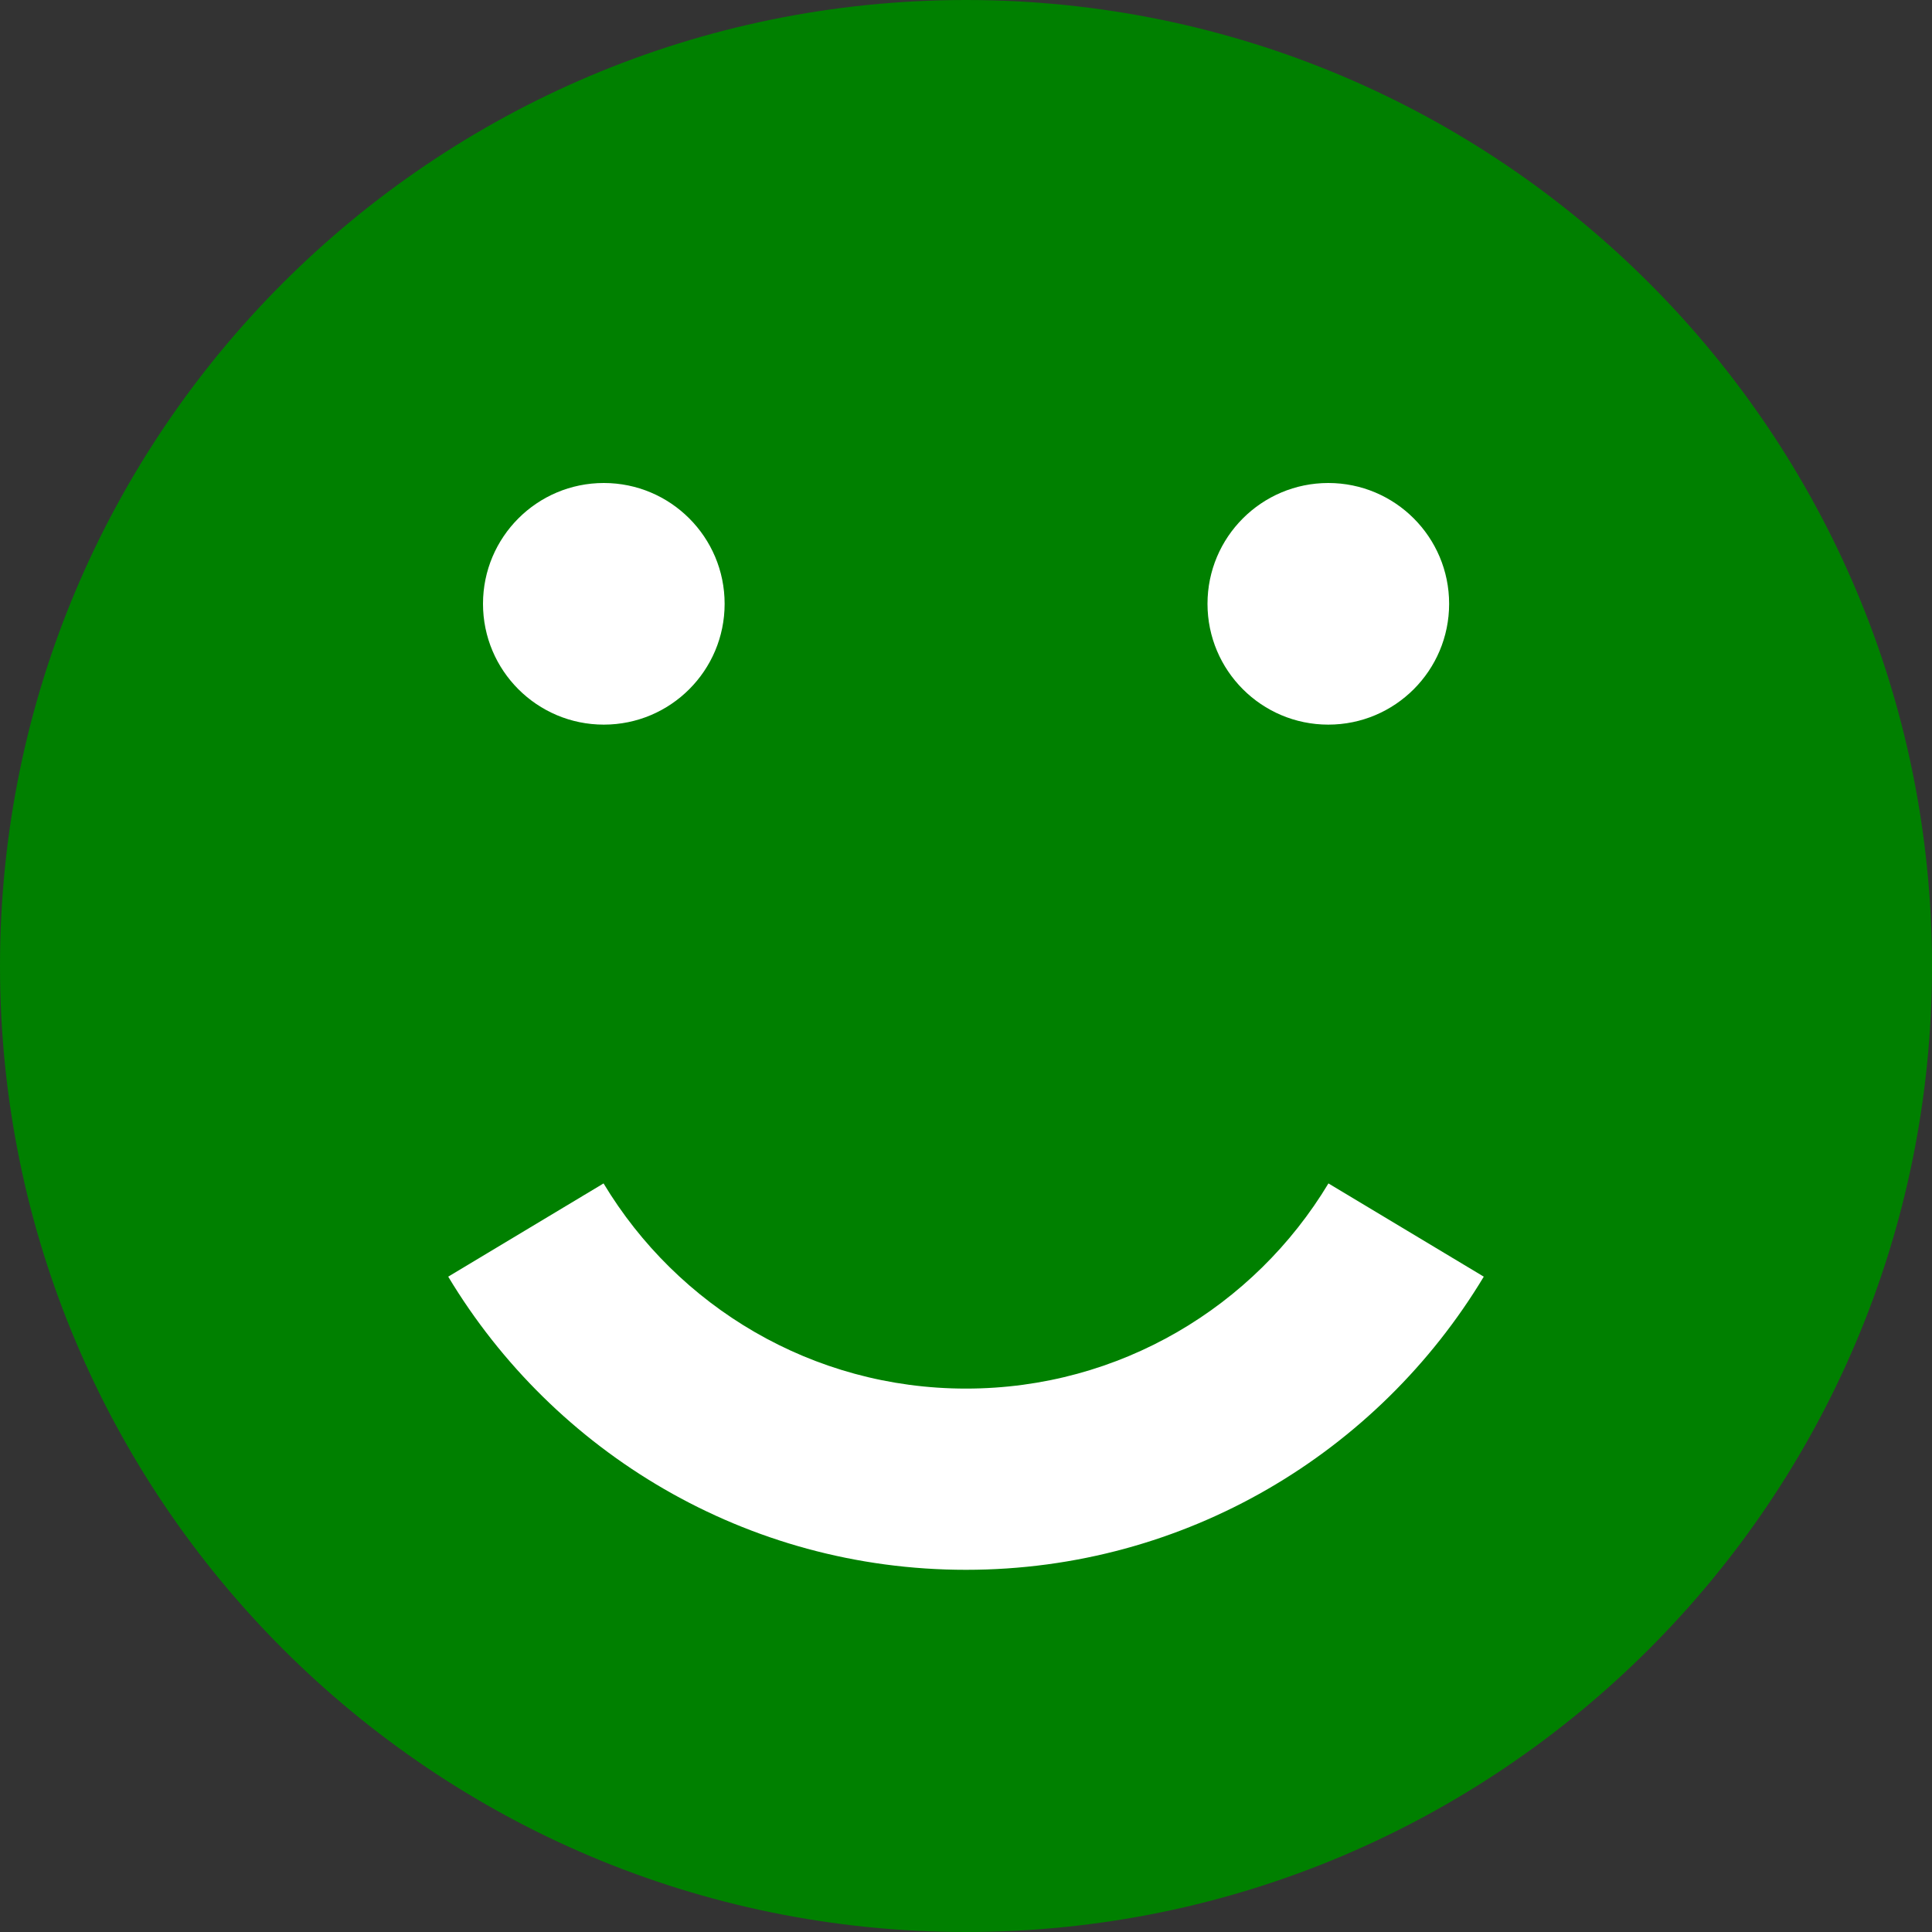 <svg xmlns:rdf="http://www.w3.org/1999/02/22-rdf-syntax-ns#" xmlns="http://www.w3.org/2000/svg" height="15" width="15" version="1.1" xmlns:cc="http://creativecommons.org/ns#" xmlns:dc="http://purl.org/dc/elements/1.1/" viewBox="0 0 15 15">
<rect x="0" y="0" width="15" height="15" fill="#333333" stroke="none"/>
<g><path fill="#ffffff" d="m8.072,7.85a4.735,4.735,0,1,1,-9.47,0,4.735,4.735,0,1,1,9.47,0z" transform="matrix(1.373,0,0,1.373,3.064,-3.292)"/>
<path fill="#008000" d="M7.5,0c-4.142,0-7.5,3.358-7.5,7.5s3.358,7.5,7.5,7.5,7.5-3.358,7.5-7.5-3.358-7.5-7.5-7.5zm2.813,3.75c0.518,0,0.938,0.42,0.938,0.938s-0.42,0.938-0.938,0.938-0.938-0.42-0.938-0.938,0.42-0.938,0.938-0.938zm-5.625,0c0.518,0,0.938,0.42,0.938,0.938s-0.42,0.938-0.938,0.938-0.938-0.42-0.938-0.938,0.42-0.938,0.938-0.938zm2.812,8.438c-1.707,0-3.2-0.912-4.02-2.276l1.206-0.724c0.574,0.954,1.619,1.593,2.814,1.593s2.24-0.639,2.814-1.593l1.206,0.724c-0.82,1.363-2.313,2.276-4.02,2.276z"/>
</g></svg>
